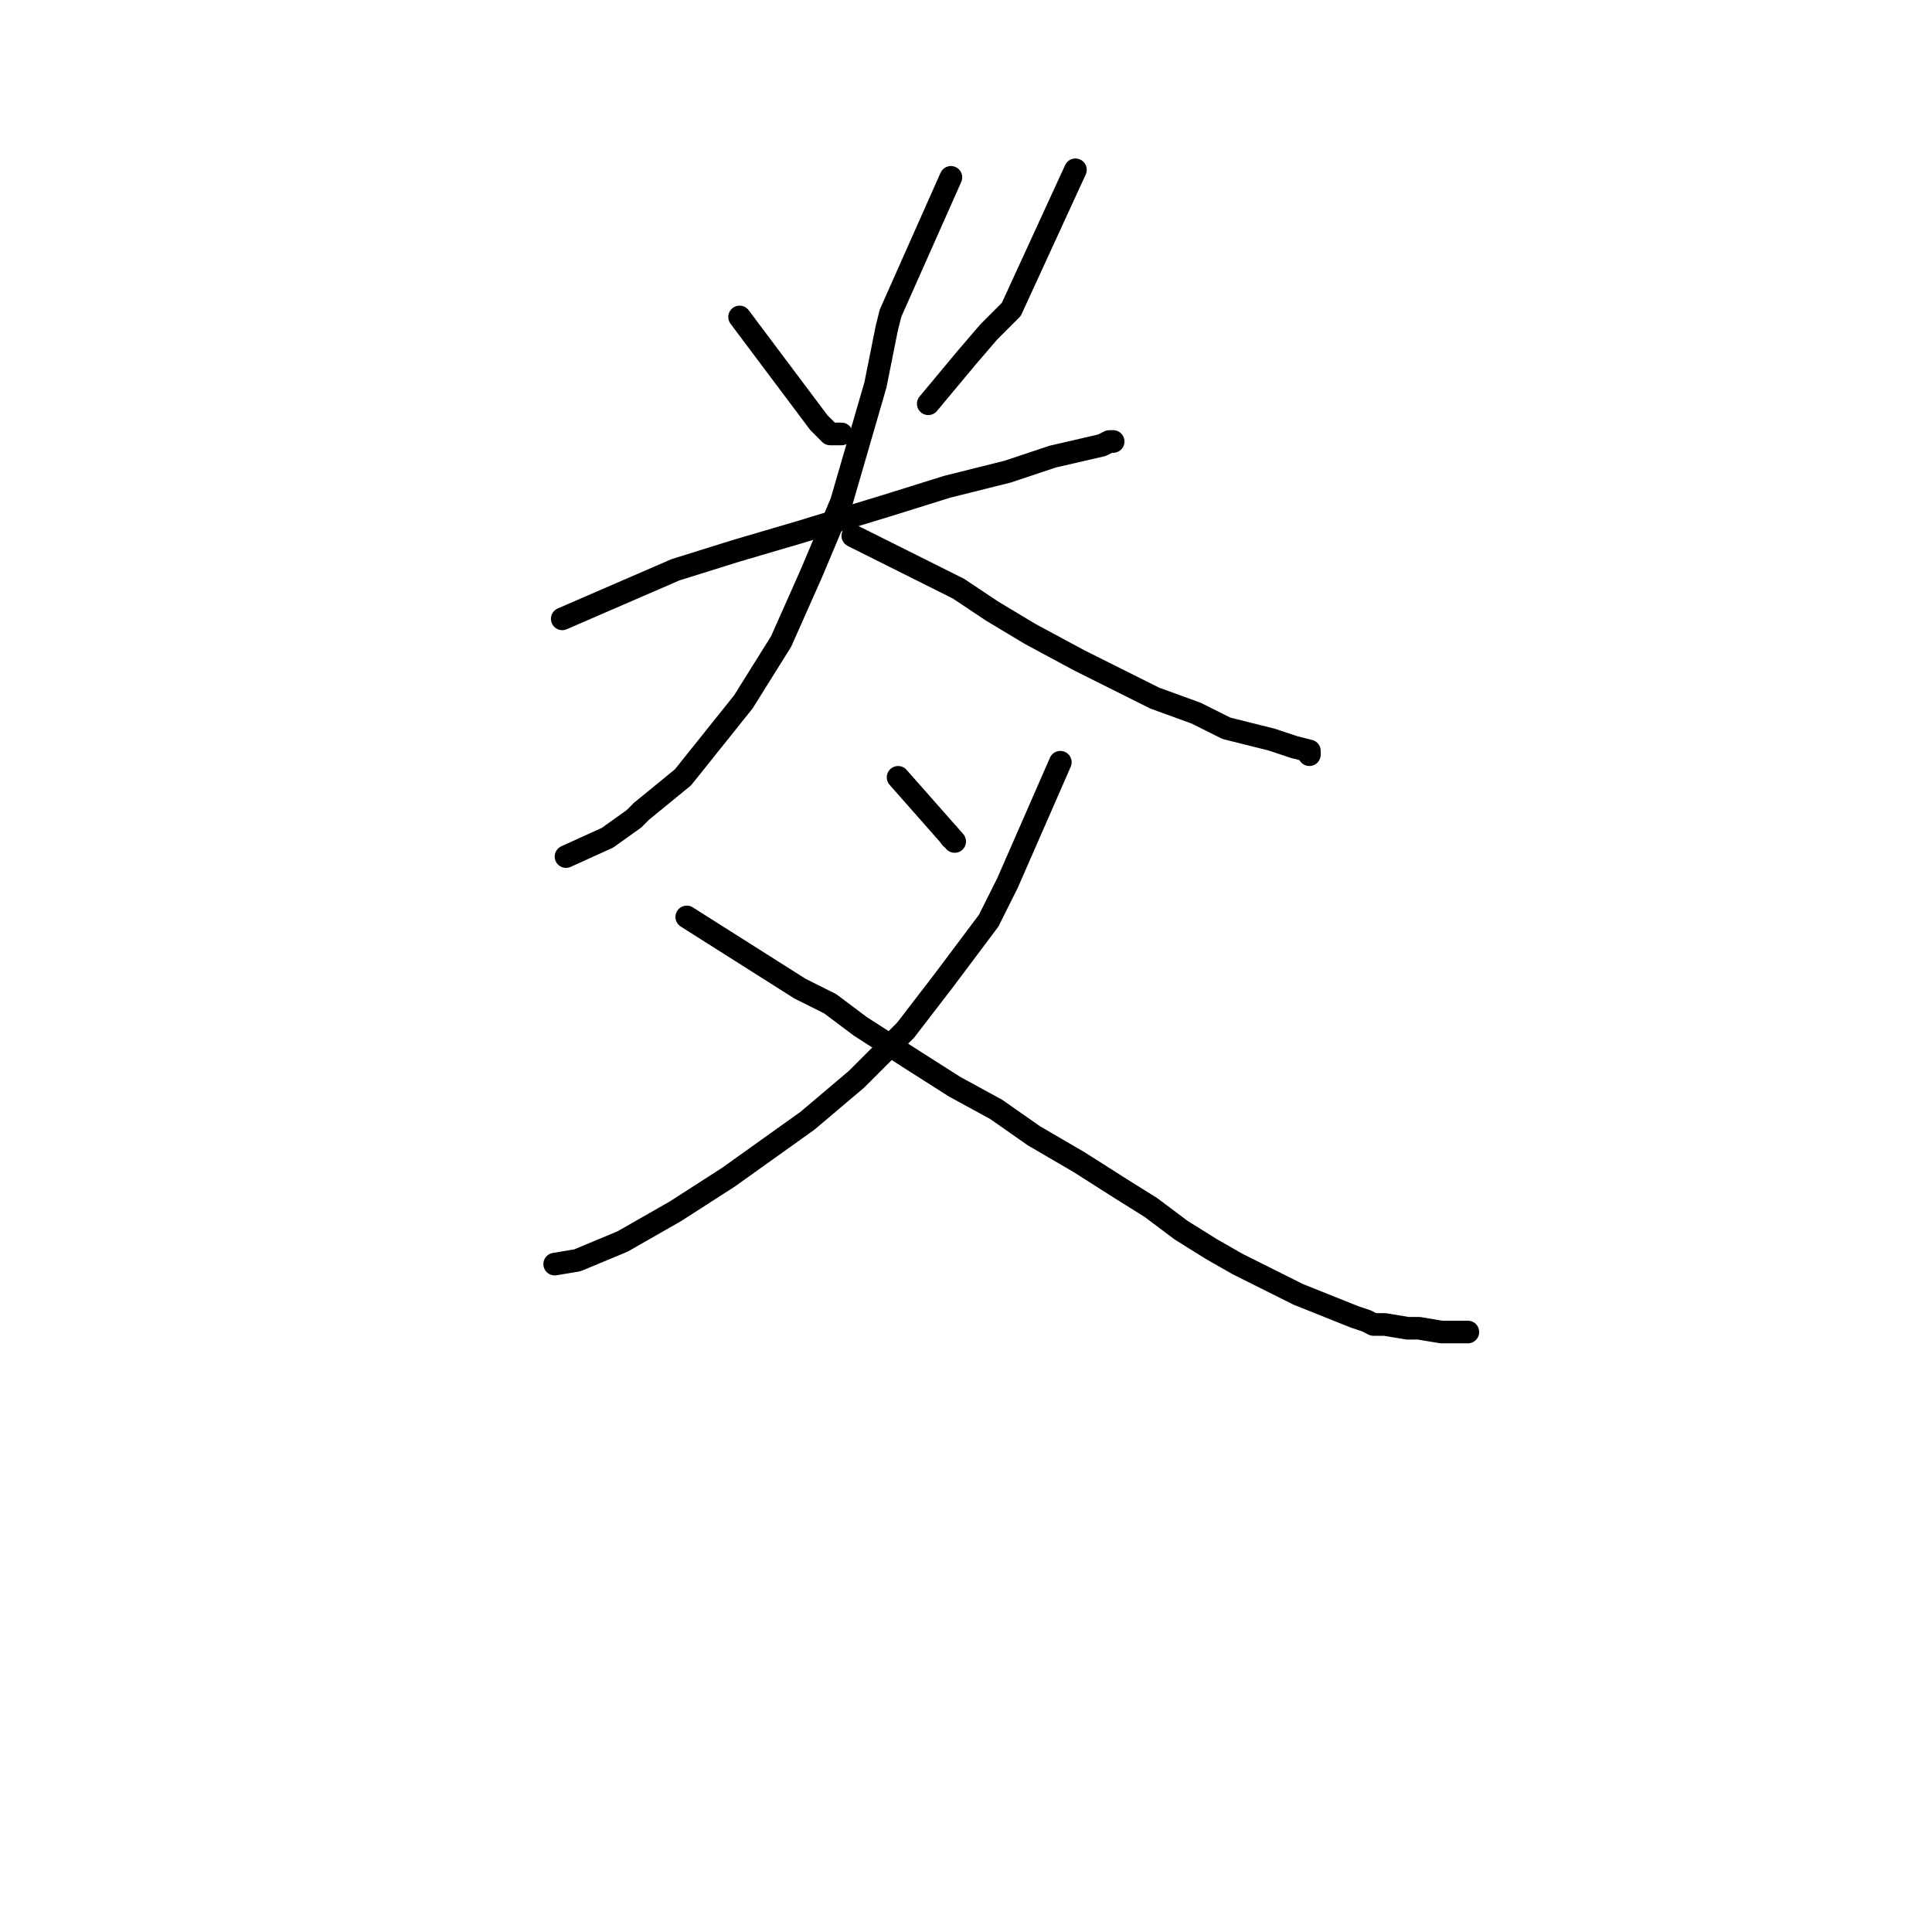 <?xml version="1.0" standalone="no"?>
    <svg width="256" height="256" xmlns="http://www.w3.org/2000/svg" version="1.1">
    <polyline stroke="black" stroke-width="3" stroke-linecap="round" fill="transparent" stroke-linejoin="round" points="98 42 108.5 56 109.5 57 110 57.5 111.5 57.5 111.5 57.5 " />
        <polyline stroke="black" stroke-width="3" stroke-linecap="round" fill="transparent" stroke-linejoin="round" points="142.5 22.5 134 41 131 44 128 47.5 123 53.5 123 53.5 " />
        <polyline stroke="black" stroke-width="3" stroke-linecap="round" fill="transparent" stroke-linejoin="round" points="74.5 82 89.5 75.5 97.5 73 106 70.5 117.5 67 125.5 64.5 133.5 62.5 139.5 60.5 146 59 147 58.5 147.5 58.5 147.5 58.5 " />
        <polyline stroke="black" stroke-width="3" stroke-linecap="round" fill="transparent" stroke-linejoin="round" points="126 23.5 118 41.5 117.5 43.5 116 51 111.5 66.5 107.5 76 103.5 85 98.5 93 90.5 103 85 107.5 84 108.5 80.5 111 75 113.5 75 113.5 " />
        <polyline stroke="black" stroke-width="3" stroke-linecap="round" fill="transparent" stroke-linejoin="round" points="113 71 127 78 131.5 81 136.5 84 143 87.5 153 92.5 158.5 94.5 162.5 96.5 168.5 98 171.5 99 173.5 99.5 173.5 100 173.5 100 " />
        <polyline stroke="black" stroke-width="3" stroke-linecap="round" fill="transparent" stroke-linejoin="round" points="119 103 126.5 111.5 " />
        <polyline stroke="black" stroke-width="3" stroke-linecap="round" fill="transparent" stroke-linejoin="round" points="126 111 126 111 " />
        <polyline stroke="black" stroke-width="3" stroke-linecap="round" fill="transparent" stroke-linejoin="round" points="140.5 101 133.5 117 131 122 125 130 120 136.5 113.5 143 107 148.5 96.5 156 89.5 160.5 82.5 164.5 76.5 167 73.5 167.5 73.5 167.5 " />
        <polyline stroke="black" stroke-width="3" stroke-linecap="round" fill="transparent" stroke-linejoin="round" points="91 121.5 106 131 110 133 114 136 121 140.5 126.5 144 132 147 137 150.5 143 154 148.5 157.5 152.5 160 156.5 163 160.5 165.5 164 167.5 169 170 172 171.5 174.5 172.5 177 173.5 179.5 174.5 181 175 182 175.5 183.5 175.5 186.5 176 188 176 191 176.5 194.5 176.5 194.5 176.5 " />
        </svg>